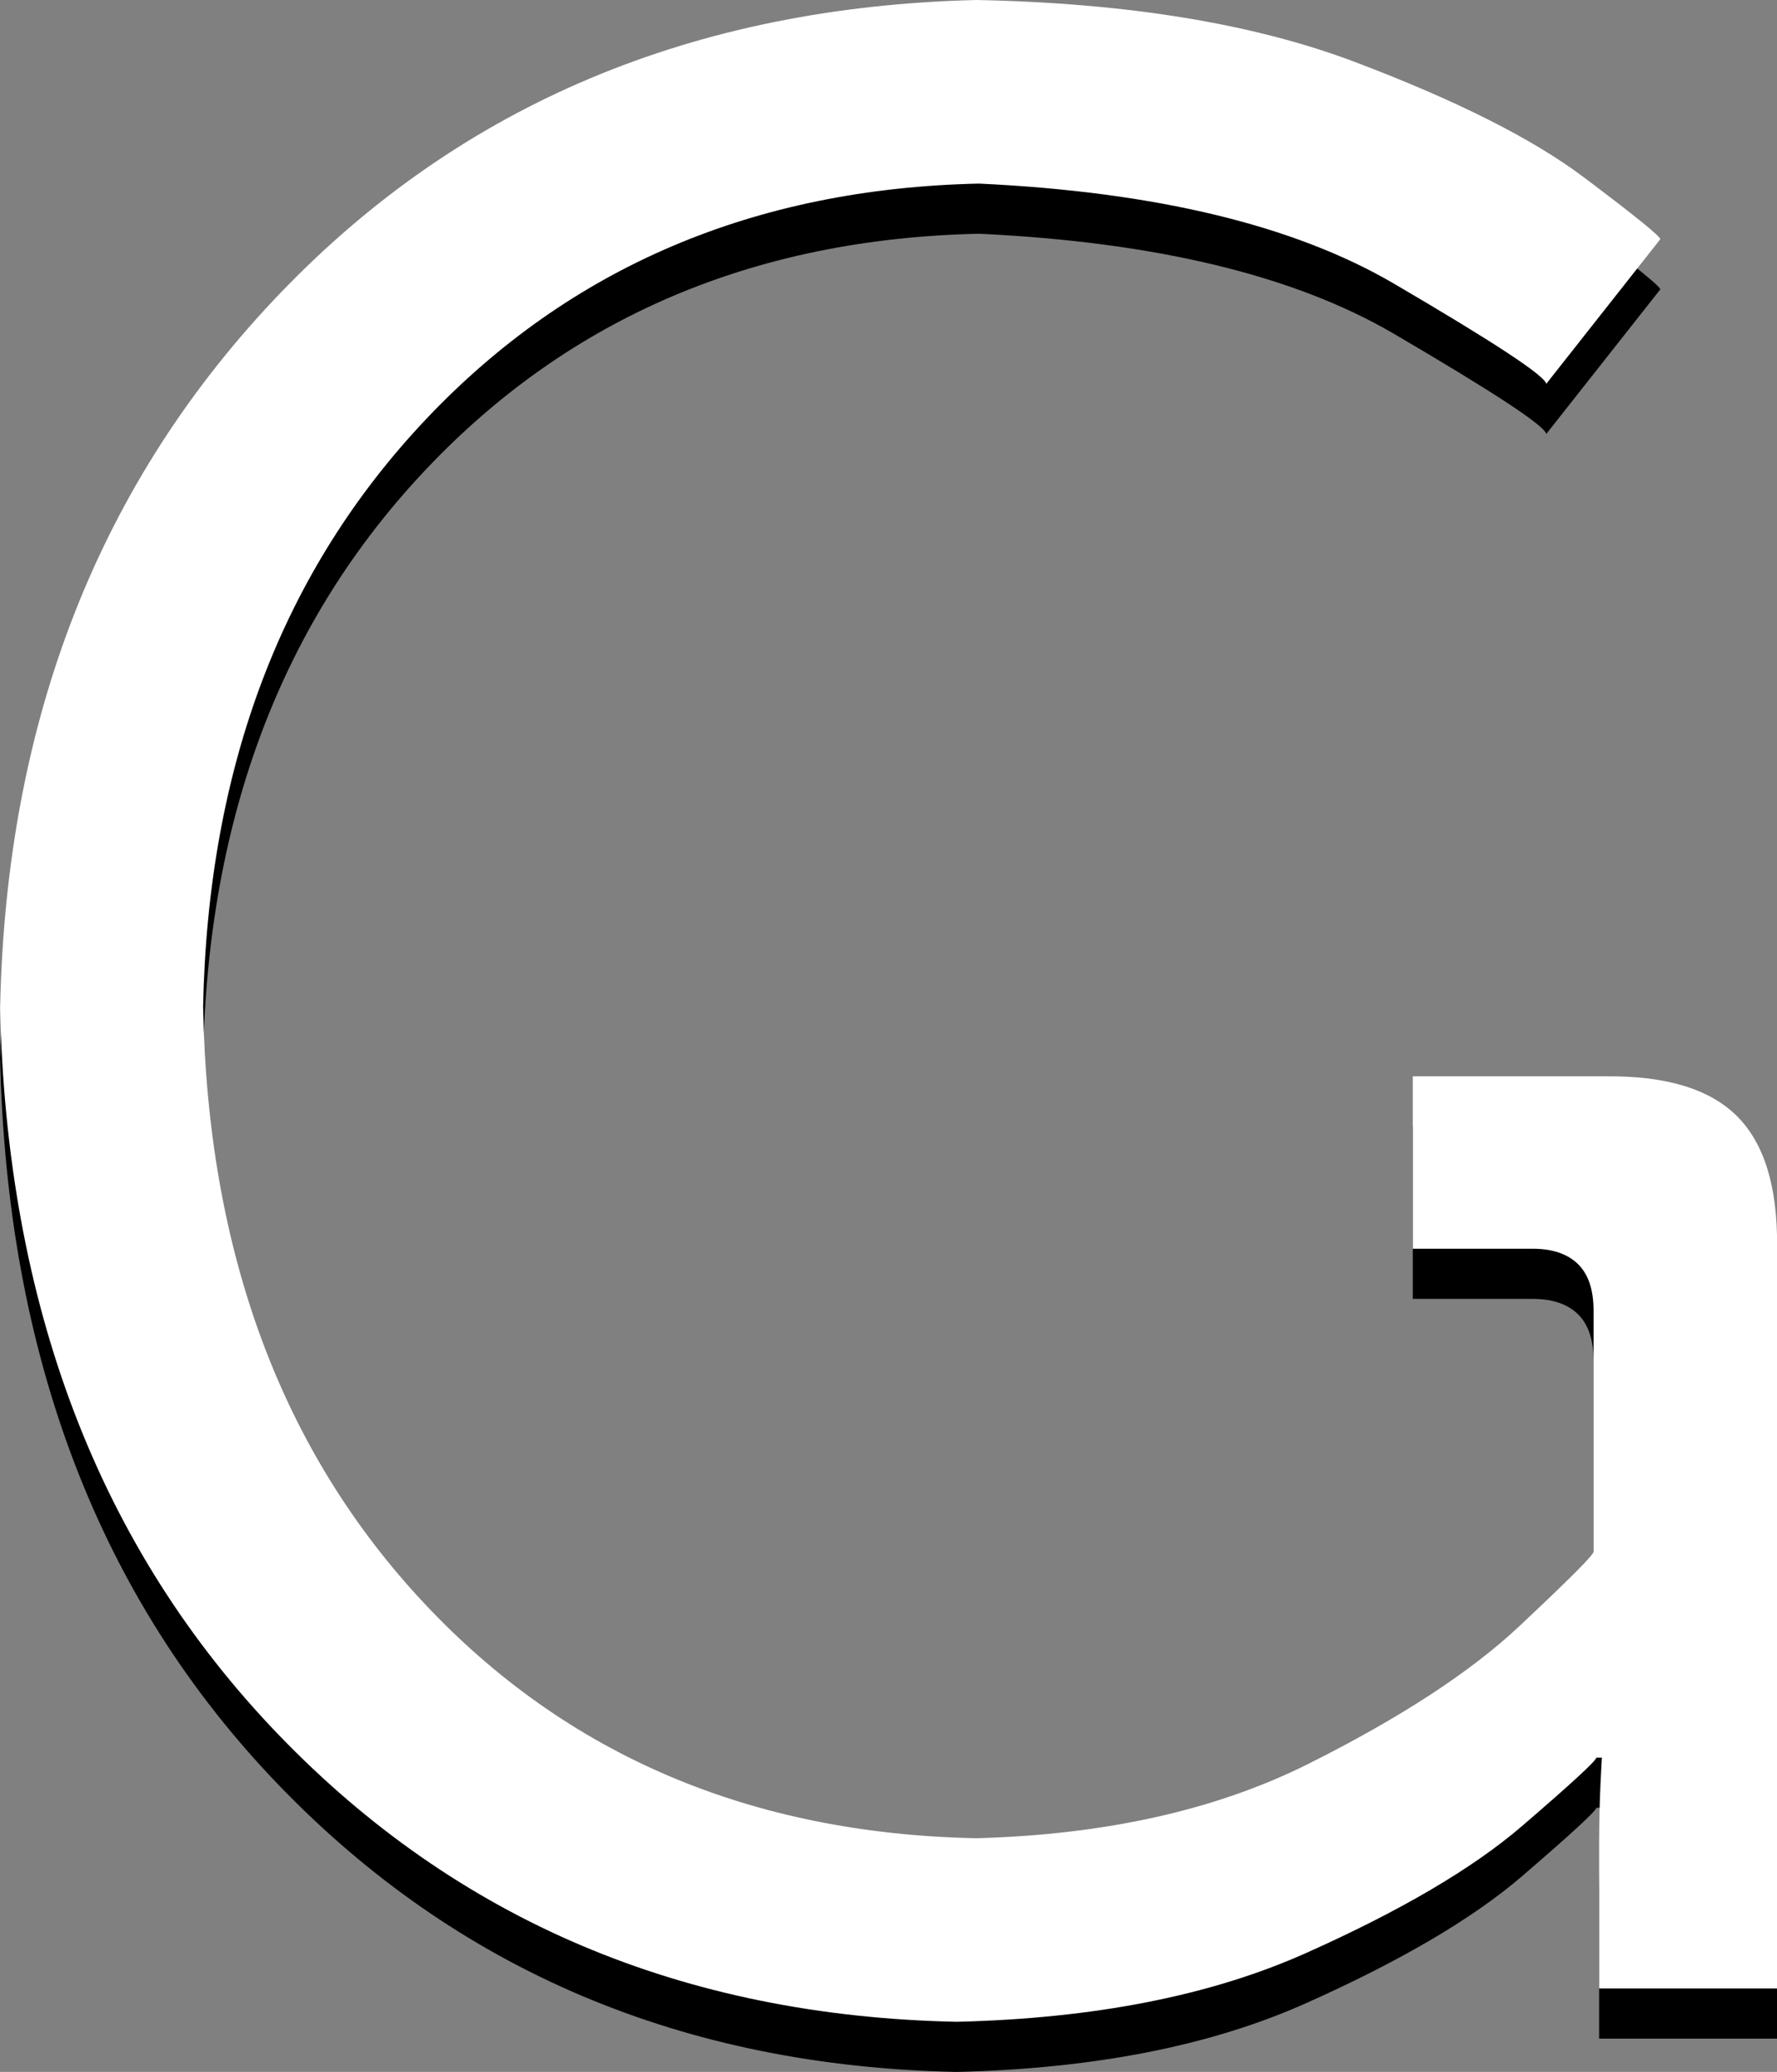 <?xml version="1.0" encoding="UTF-8" standalone="no"?>
<!-- Created with Inkscape (http://www.inkscape.org/) -->
<svg id="svg4251" xmlns:rdf="http://www.w3.org/1999/02/22-rdf-syntax-ns#" xmlns="http://www.w3.org/2000/svg" viewBox="0 0 35.784 41.722" version="1.1" xmlns:cc="http://creativecommons.org/ns#" xmlns:dc="http://purl.org/dc/elements/1.1/">
<rect x="0" y="0" width="35.784" height="41.722" fill="#808080" stroke="none"/>

<g id="layer1" transform="translate(-357.108,-511.501)">
<g id="g3931" transform="translate(134.799,124.974)">
<path id="path3597" d="m222.31,407.81c0.131,6.021,1.997,10.905,5.6,14.651,3.603,3.746,8.157,5.676,13.664,5.789,2.768-0.066,5.109-0.525,7.023-1.379,1.914-0.854,3.367-1.708,4.36-2.561,0.993-0.854,1.492-1.314,1.498-1.379h0.112c-0.002,0.018-0.012,0.193-0.028,0.525-0.016,0.333-0.026,0.718-0.028,1.155v2.968h3.584v-14.952c0.008-1.196-0.26-2.066-0.805-2.611-0.545-0.545-1.415-0.813-2.611-0.805h-3.92v3.472h2.408c0.394-0.001,0.698,0.099,0.91,0.301,0.212,0.202,0.32,0.512,0.322,0.931v4.872c-0.009,0.071-0.507,0.57-1.493,1.495-0.986,0.926-2.405,1.851-4.256,2.777-1.851,0.926-4.079,1.424-6.683,1.495-4.544-0.092-8.252-1.672-11.123-4.739-2.871-3.067-4.353-7.069-4.445-12.005,0.098-4.831,1.596-8.777,4.494-11.837,2.898-3.06,6.608-4.64,11.13-4.739,3.563,0.168,6.349,0.84,8.358,2.016,2.009,1.176,3.031,1.848,3.066,2.016l2.296-2.912c-0.001-0.059-0.515-0.476-1.543-1.249-1.028-0.773-2.562-1.546-4.604-2.319-2.042-0.773-4.585-1.189-7.628-1.249-5.694,0.138-10.363,2.102-14.007,5.894-3.643,3.792-5.526,8.584-5.649,14.378z" fill="#000"/>
<path id="path3544" d="m222.31,406.8c0.131,6.021,1.997,10.905,5.6,14.651,3.603,3.746,8.157,5.676,13.664,5.789,2.768-0.066,5.109-0.525,7.023-1.379,1.914-0.854,3.367-1.708,4.36-2.561,0.993-0.854,1.492-1.314,1.498-1.379h0.112c-0.002,0.018-0.012,0.193-0.028,0.525-0.016,0.333-0.026,0.718-0.028,1.155v2.968h3.584v-14.952c0.008-1.196-0.26-2.066-0.805-2.611-0.545-0.545-1.415-0.813-2.611-0.805h-3.92v3.472h2.408c0.394-0.001,0.698,0.099,0.91,0.301,0.212,0.202,0.32,0.512,0.322,0.931v4.872c-0.009,0.071-0.507,0.57-1.493,1.495-0.986,0.926-2.405,1.851-4.256,2.777-1.851,0.926-4.079,1.424-6.683,1.495-4.544-0.092-8.252-1.672-11.123-4.739-2.871-3.067-4.353-7.069-4.445-12.005,0.098-4.831,1.596-8.777,4.494-11.837,2.898-3.06,6.608-4.64,11.13-4.739,3.563,0.168,6.349,0.84,8.358,2.016,2.009,1.176,3.031,1.848,3.066,2.016l2.296-2.912c-0.001-0.059-0.515-0.476-1.543-1.249-1.028-0.773-2.562-1.546-4.604-2.319-2.042-0.773-4.585-1.189-7.628-1.249-5.694,0.138-10.363,2.102-14.007,5.894-3.643,3.792-5.526,8.584-5.649,14.378z" fill="#FFF"/>
</g>
</g>
</svg>
